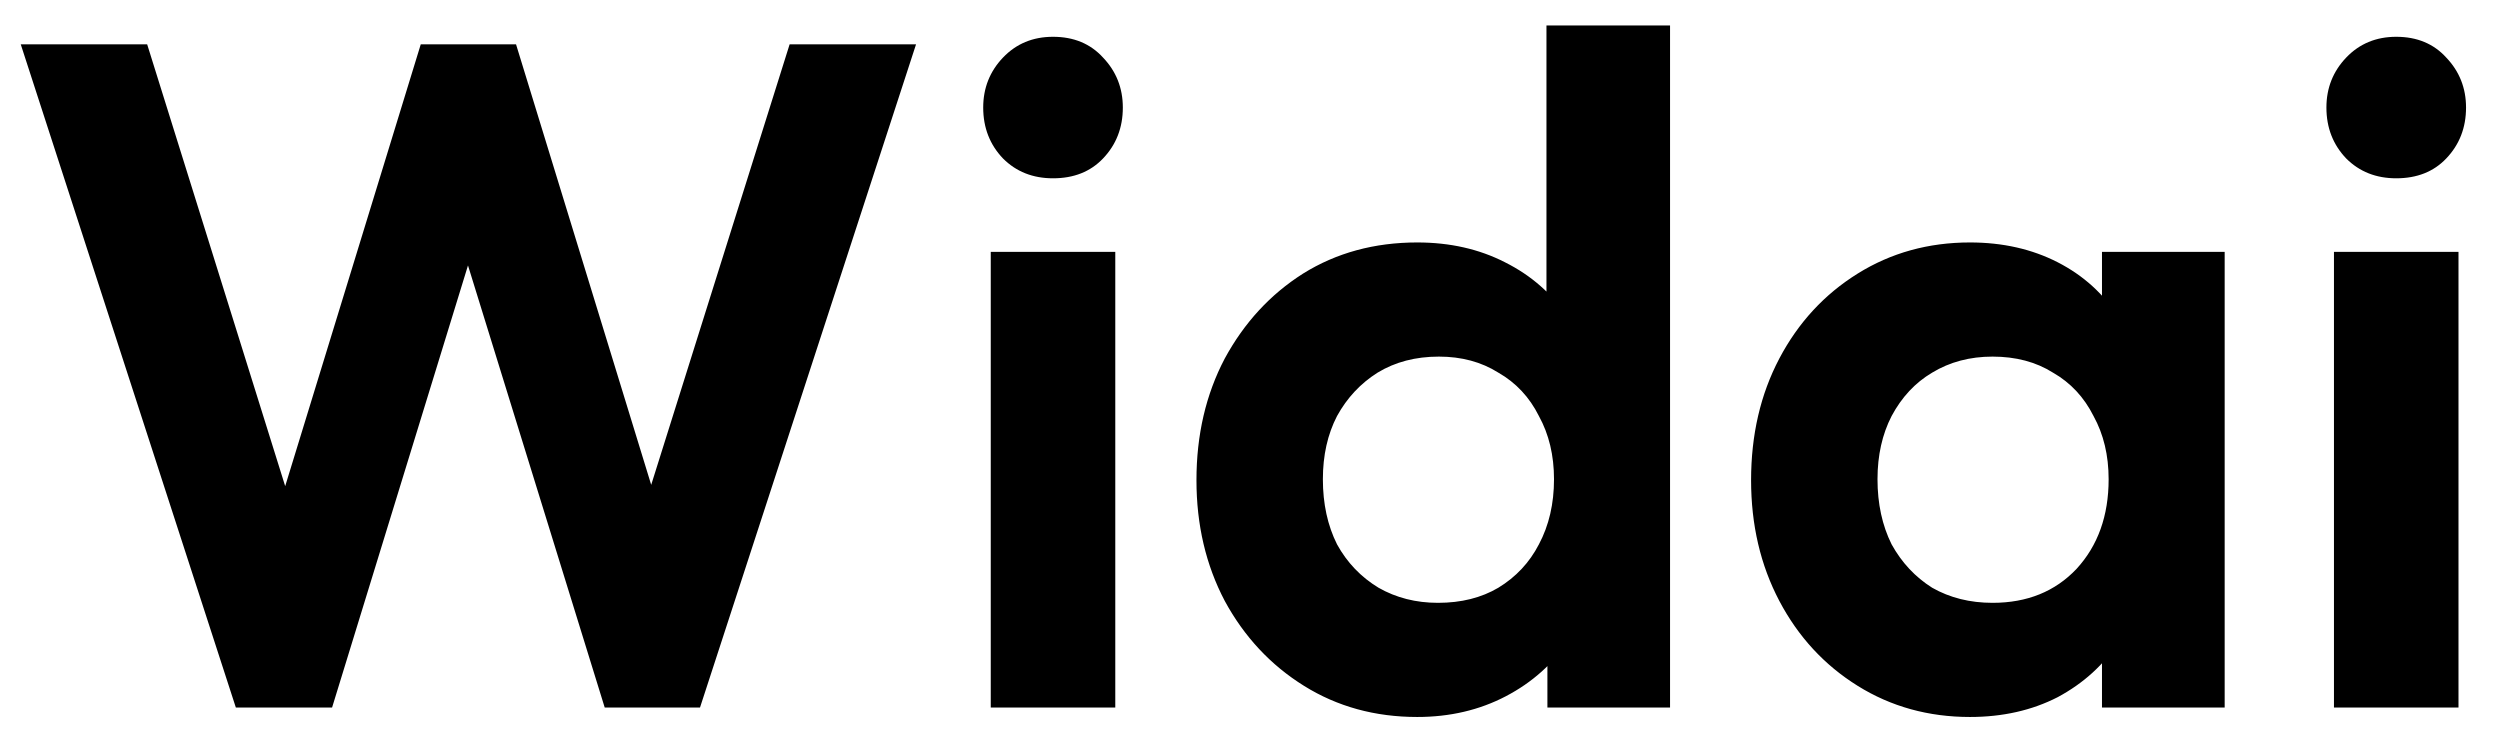 <svg width="53" height="16" viewBox="0 0 53 16" fill="none" xmlns="http://www.w3.org/2000/svg">
<path d="M5 15L0.44 0.94H3.12L6.5 11.76H5.6L8.92 0.94H10.94L14.26 11.76H13.34L16.74 0.94H19.42L14.84 15H12.82L9.48 4.2H10.36L7.04 15H5ZM21.004 15V5.34H23.644V15H21.004ZM22.324 3.78C21.897 3.78 21.544 3.64 21.264 3.36C20.984 3.067 20.844 2.707 20.844 2.28C20.844 1.867 20.984 1.513 21.264 1.22C21.544 0.927 21.897 0.78 22.324 0.78C22.764 0.78 23.117 0.927 23.384 1.22C23.664 1.513 23.804 1.867 23.804 2.28C23.804 2.707 23.664 3.067 23.384 3.36C23.117 3.64 22.764 3.78 22.324 3.78ZM30.045 15.2C29.151 15.2 28.351 14.98 27.645 14.54C26.938 14.1 26.378 13.5 25.965 12.74C25.565 11.98 25.365 11.127 25.365 10.18C25.365 9.22 25.565 8.36 25.965 7.6C26.378 6.84 26.931 6.24 27.625 5.8C28.331 5.36 29.138 5.14 30.045 5.14C30.738 5.14 31.358 5.28 31.905 5.56C32.465 5.84 32.911 6.233 33.245 6.74C33.591 7.233 33.778 7.793 33.805 8.42V11.86C33.778 12.487 33.598 13.053 33.265 13.56C32.931 14.067 32.485 14.467 31.925 14.76C31.365 15.053 30.738 15.2 30.045 15.2ZM30.485 12.78C30.978 12.78 31.405 12.673 31.765 12.46C32.138 12.233 32.425 11.927 32.625 11.54C32.838 11.14 32.945 10.68 32.945 10.16C32.945 9.653 32.838 9.207 32.625 8.82C32.425 8.42 32.138 8.113 31.765 7.9C31.405 7.673 30.985 7.56 30.505 7.56C30.011 7.56 29.578 7.673 29.205 7.9C28.845 8.127 28.558 8.433 28.345 8.82C28.145 9.207 28.045 9.653 28.045 10.16C28.045 10.68 28.145 11.14 28.345 11.54C28.558 11.927 28.851 12.233 29.225 12.46C29.598 12.673 30.018 12.78 30.485 12.78ZM35.405 15H32.805V12.4L33.225 10.04L32.785 7.72V0.54H35.405V15ZM41.763 15.2C40.883 15.2 40.089 14.98 39.383 14.54C38.676 14.1 38.123 13.5 37.722 12.74C37.322 11.98 37.123 11.127 37.123 10.18C37.123 9.22 37.322 8.36 37.722 7.6C38.123 6.84 38.676 6.24 39.383 5.8C40.089 5.36 40.883 5.14 41.763 5.14C42.456 5.14 43.076 5.28 43.623 5.56C44.169 5.84 44.602 6.233 44.922 6.74C45.256 7.233 45.436 7.793 45.462 8.42V11.9C45.436 12.54 45.256 13.107 44.922 13.6C44.602 14.093 44.169 14.487 43.623 14.78C43.076 15.06 42.456 15.2 41.763 15.2ZM42.242 12.78C42.976 12.78 43.569 12.54 44.023 12.06C44.476 11.567 44.703 10.933 44.703 10.16C44.703 9.653 44.596 9.207 44.383 8.82C44.182 8.42 43.896 8.113 43.523 7.9C43.163 7.673 42.736 7.56 42.242 7.56C41.763 7.56 41.336 7.673 40.962 7.9C40.602 8.113 40.316 8.42 40.102 8.82C39.903 9.207 39.803 9.653 39.803 10.16C39.803 10.68 39.903 11.14 40.102 11.54C40.316 11.927 40.602 12.233 40.962 12.46C41.336 12.673 41.763 12.78 42.242 12.78ZM44.562 15V12.4L44.983 10.04L44.562 7.72V5.34H47.163V15H44.562ZM49.48 15V5.34H52.12V15H49.48ZM50.8 3.78C50.374 3.78 50.02 3.64 49.74 3.36C49.46 3.067 49.32 2.707 49.32 2.28C49.32 1.867 49.46 1.513 49.74 1.22C50.02 0.927 50.374 0.78 50.8 0.78C51.24 0.78 51.594 0.927 51.86 1.22C52.14 1.513 52.28 1.867 52.28 2.28C52.28 2.707 52.14 3.067 51.86 3.36C51.594 3.64 51.24 3.78 50.8 3.78Z" fill="black" style="fill:black;fill-opacity:1;"/>
</svg>
